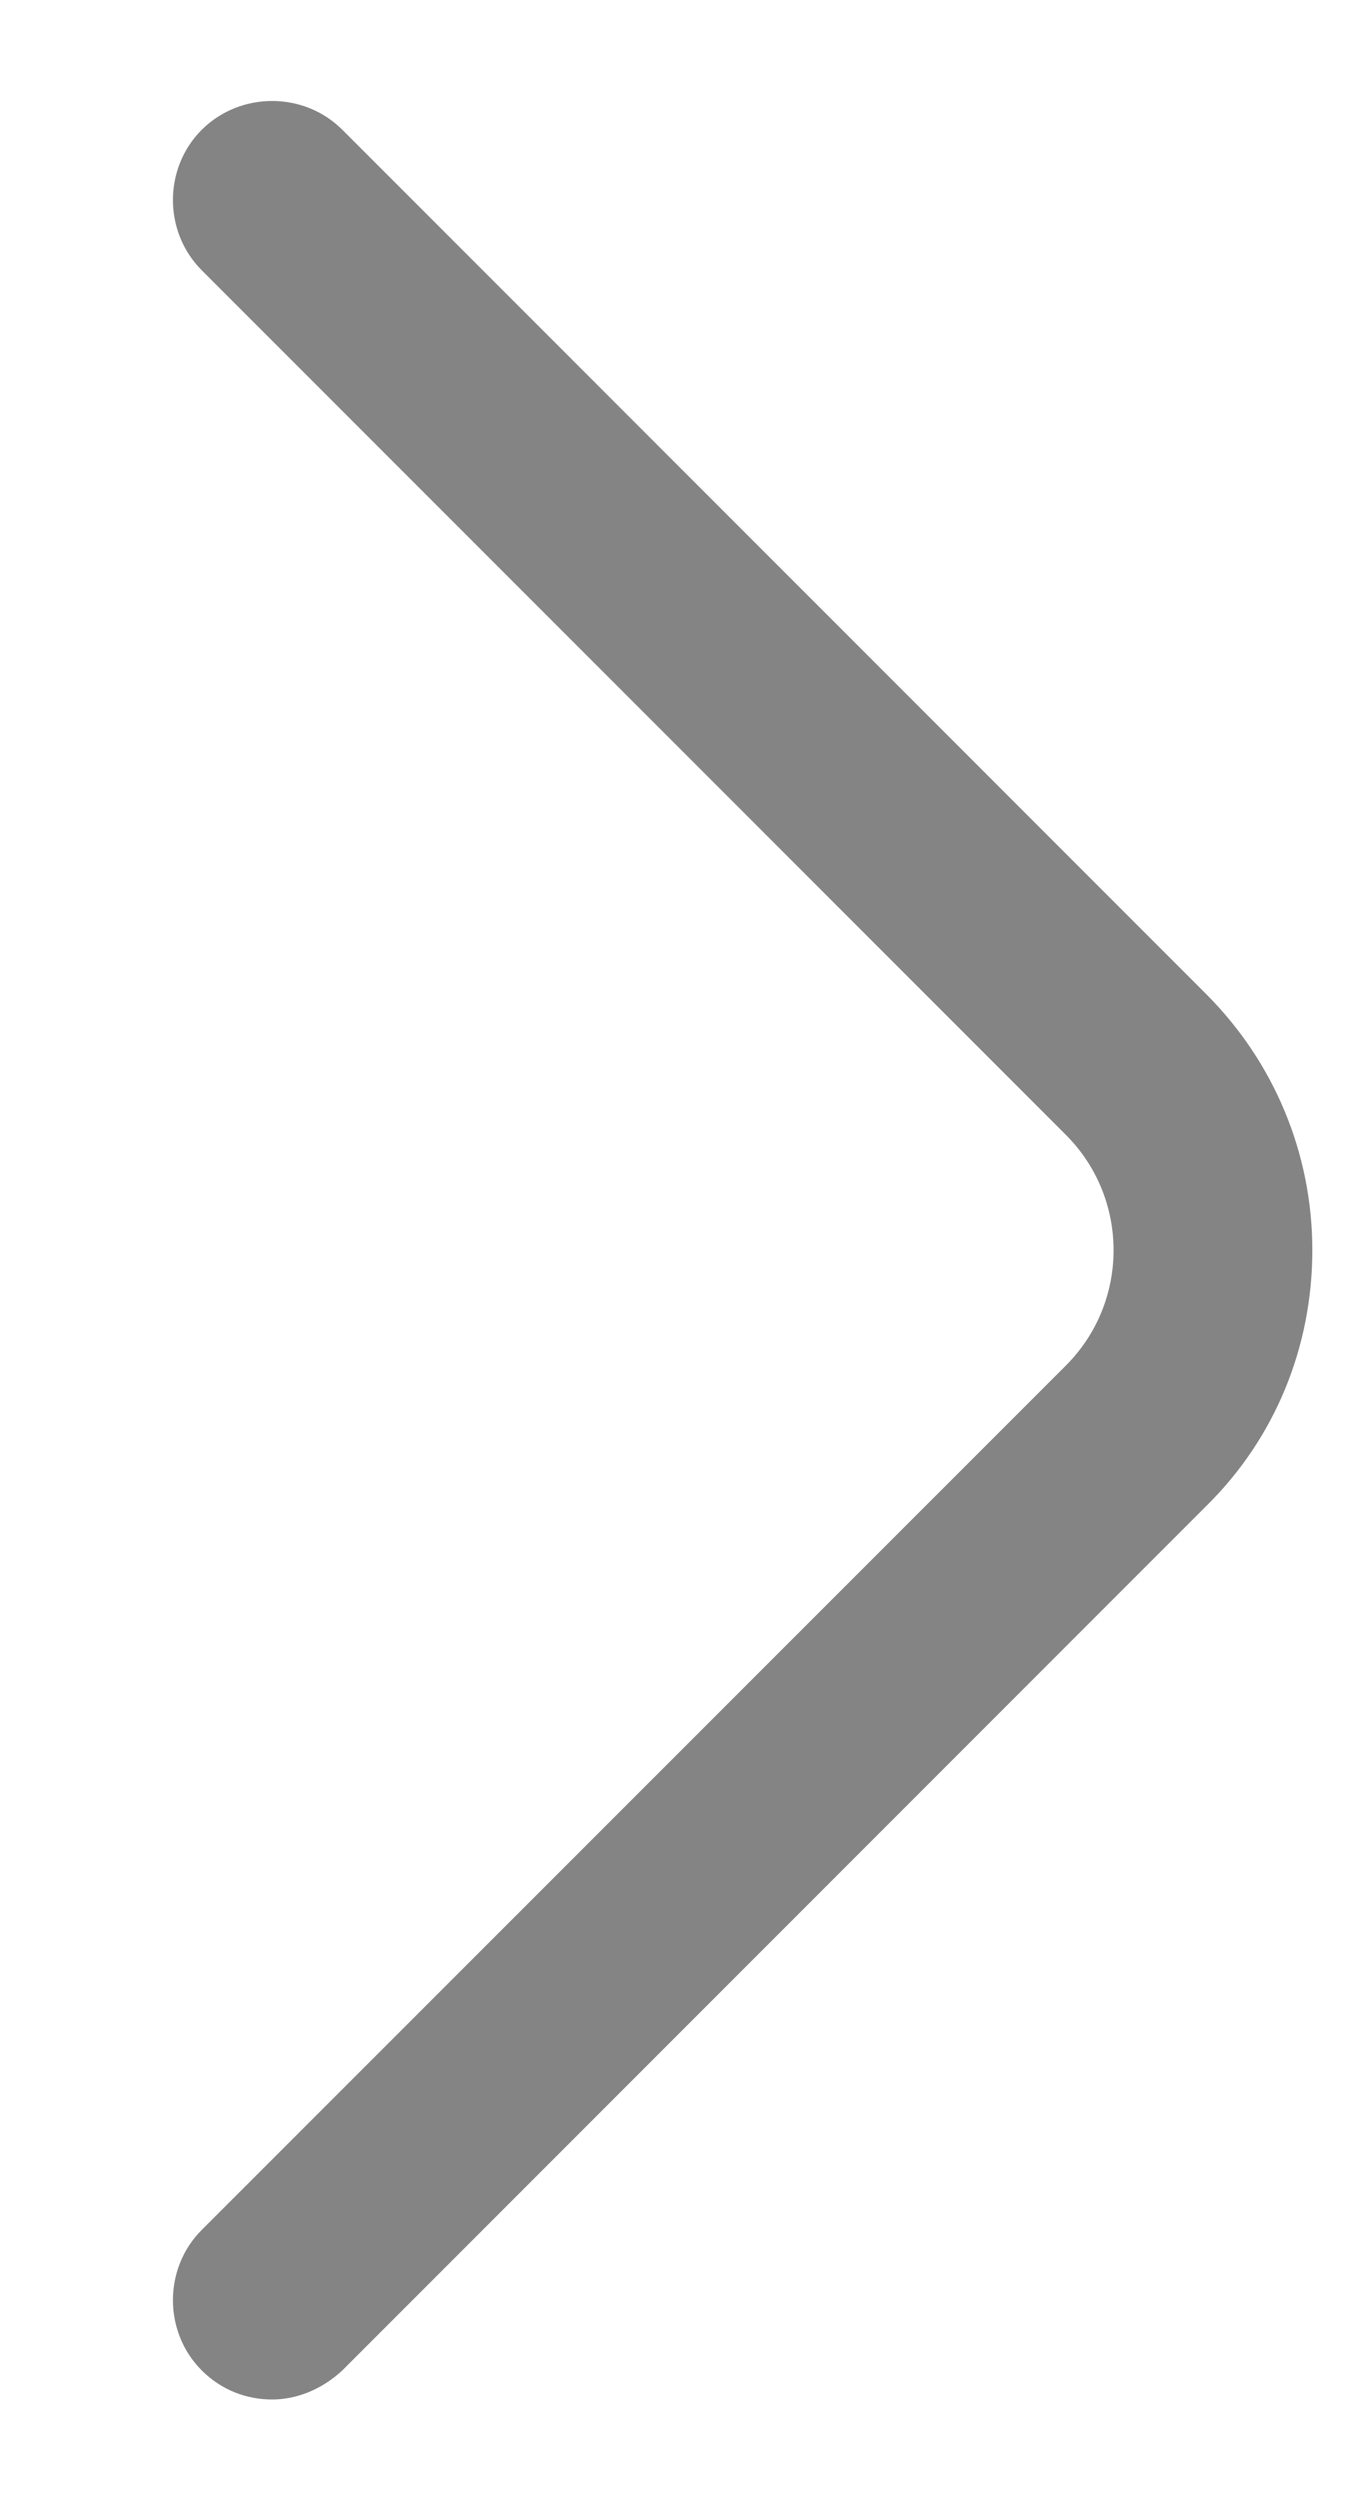 <svg width="6" height="11" viewBox="0 0 6 11" fill="none" xmlns="http://www.w3.org/2000/svg">
<path d="M1.198 10.557C1.087 10.557 0.976 10.517 0.888 10.429C0.719 10.26 0.719 9.98 0.888 9.811L4.692 6.008C4.972 5.728 4.972 5.273 4.692 4.993L0.888 1.189C0.719 1.02 0.719 0.74 0.888 0.571C1.058 0.402 1.338 0.402 1.507 0.571L5.31 4.374C5.608 4.672 5.777 5.074 5.777 5.5C5.777 5.926 5.613 6.328 5.31 6.626L1.507 10.429C1.419 10.511 1.308 10.557 1.198 10.557Z" fill="#848484"/>
</svg>
